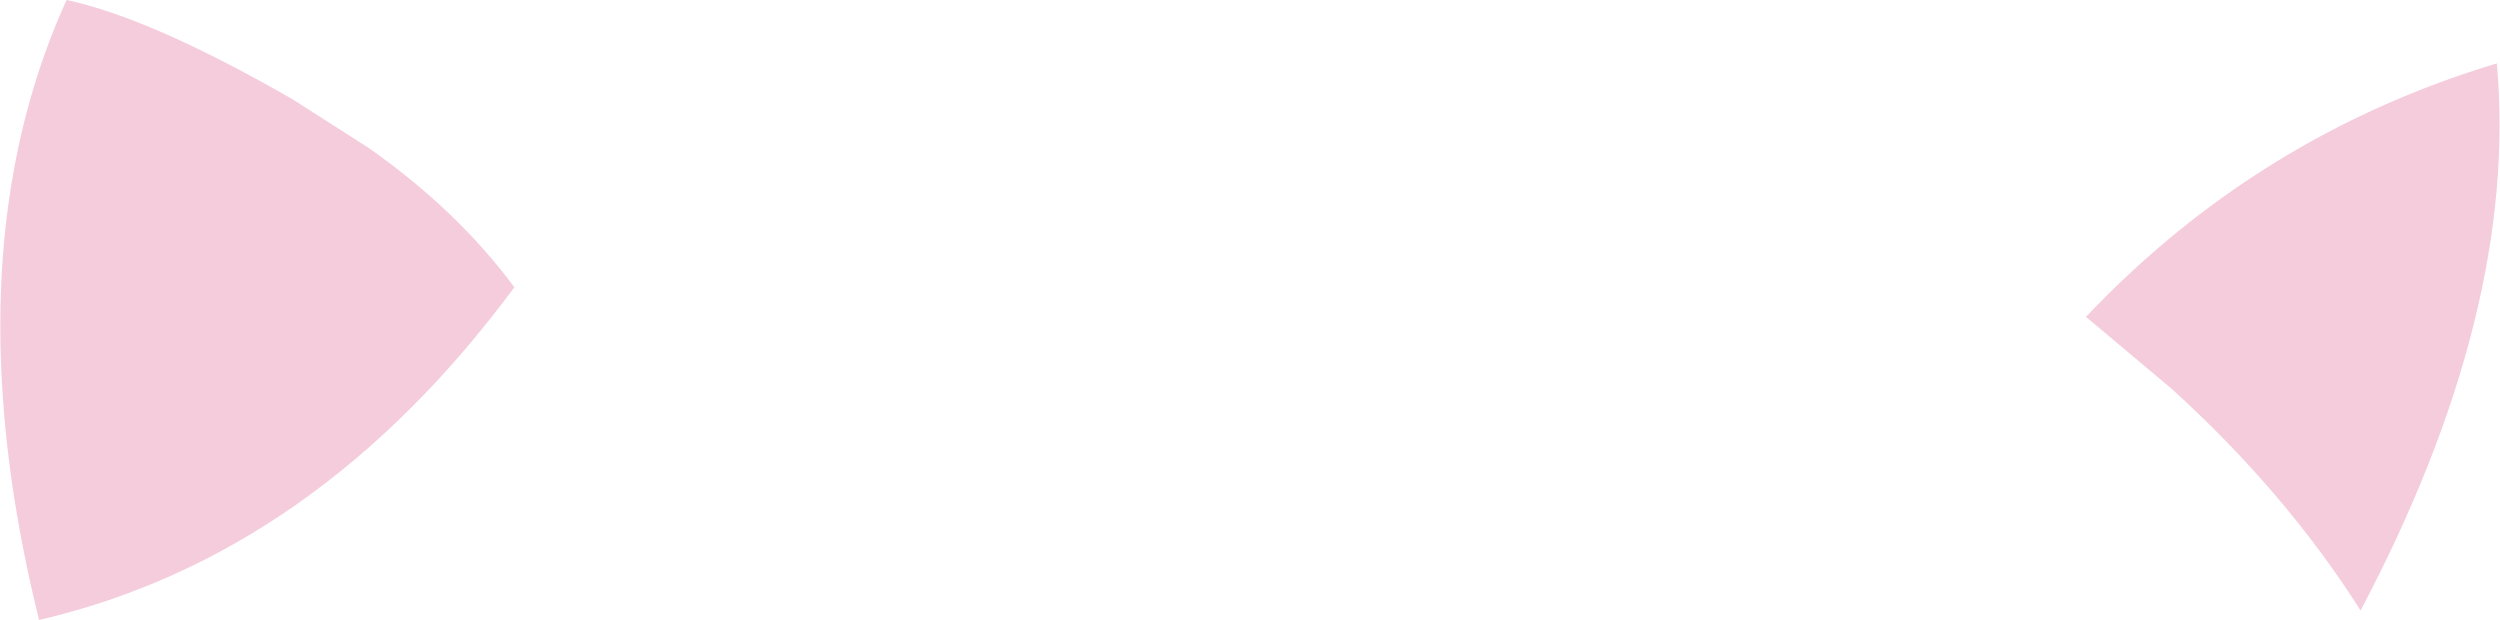 <?xml version="1.0" encoding="UTF-8" standalone="no"?>
<svg xmlns:xlink="http://www.w3.org/1999/xlink" height="29.35px" width="118.35px" xmlns="http://www.w3.org/2000/svg">
  <g transform="matrix(1.0, 0.0, 0.0, 1.0, 50.15, 49.85)">
    <path d="M68.05 -46.85 Q69.1 -35.15 61.6 -20.95 58.05 -26.55 52.65 -31.45 L48.6 -34.85 Q56.75 -43.45 68.05 -46.85 M-48.3 -20.5 Q-49.75 -26.35 -50.05 -31.6 -50.65 -41.8 -47.0 -49.85 -43.0 -49.0 -36.3 -45.15 L-32.7 -42.85 Q-28.5 -39.9 -25.8 -36.25 -35.2 -23.55 -48.3 -20.5" fill="#f5ccdc" fill-rule="evenodd" stroke="none"/>
  </g>
</svg>
